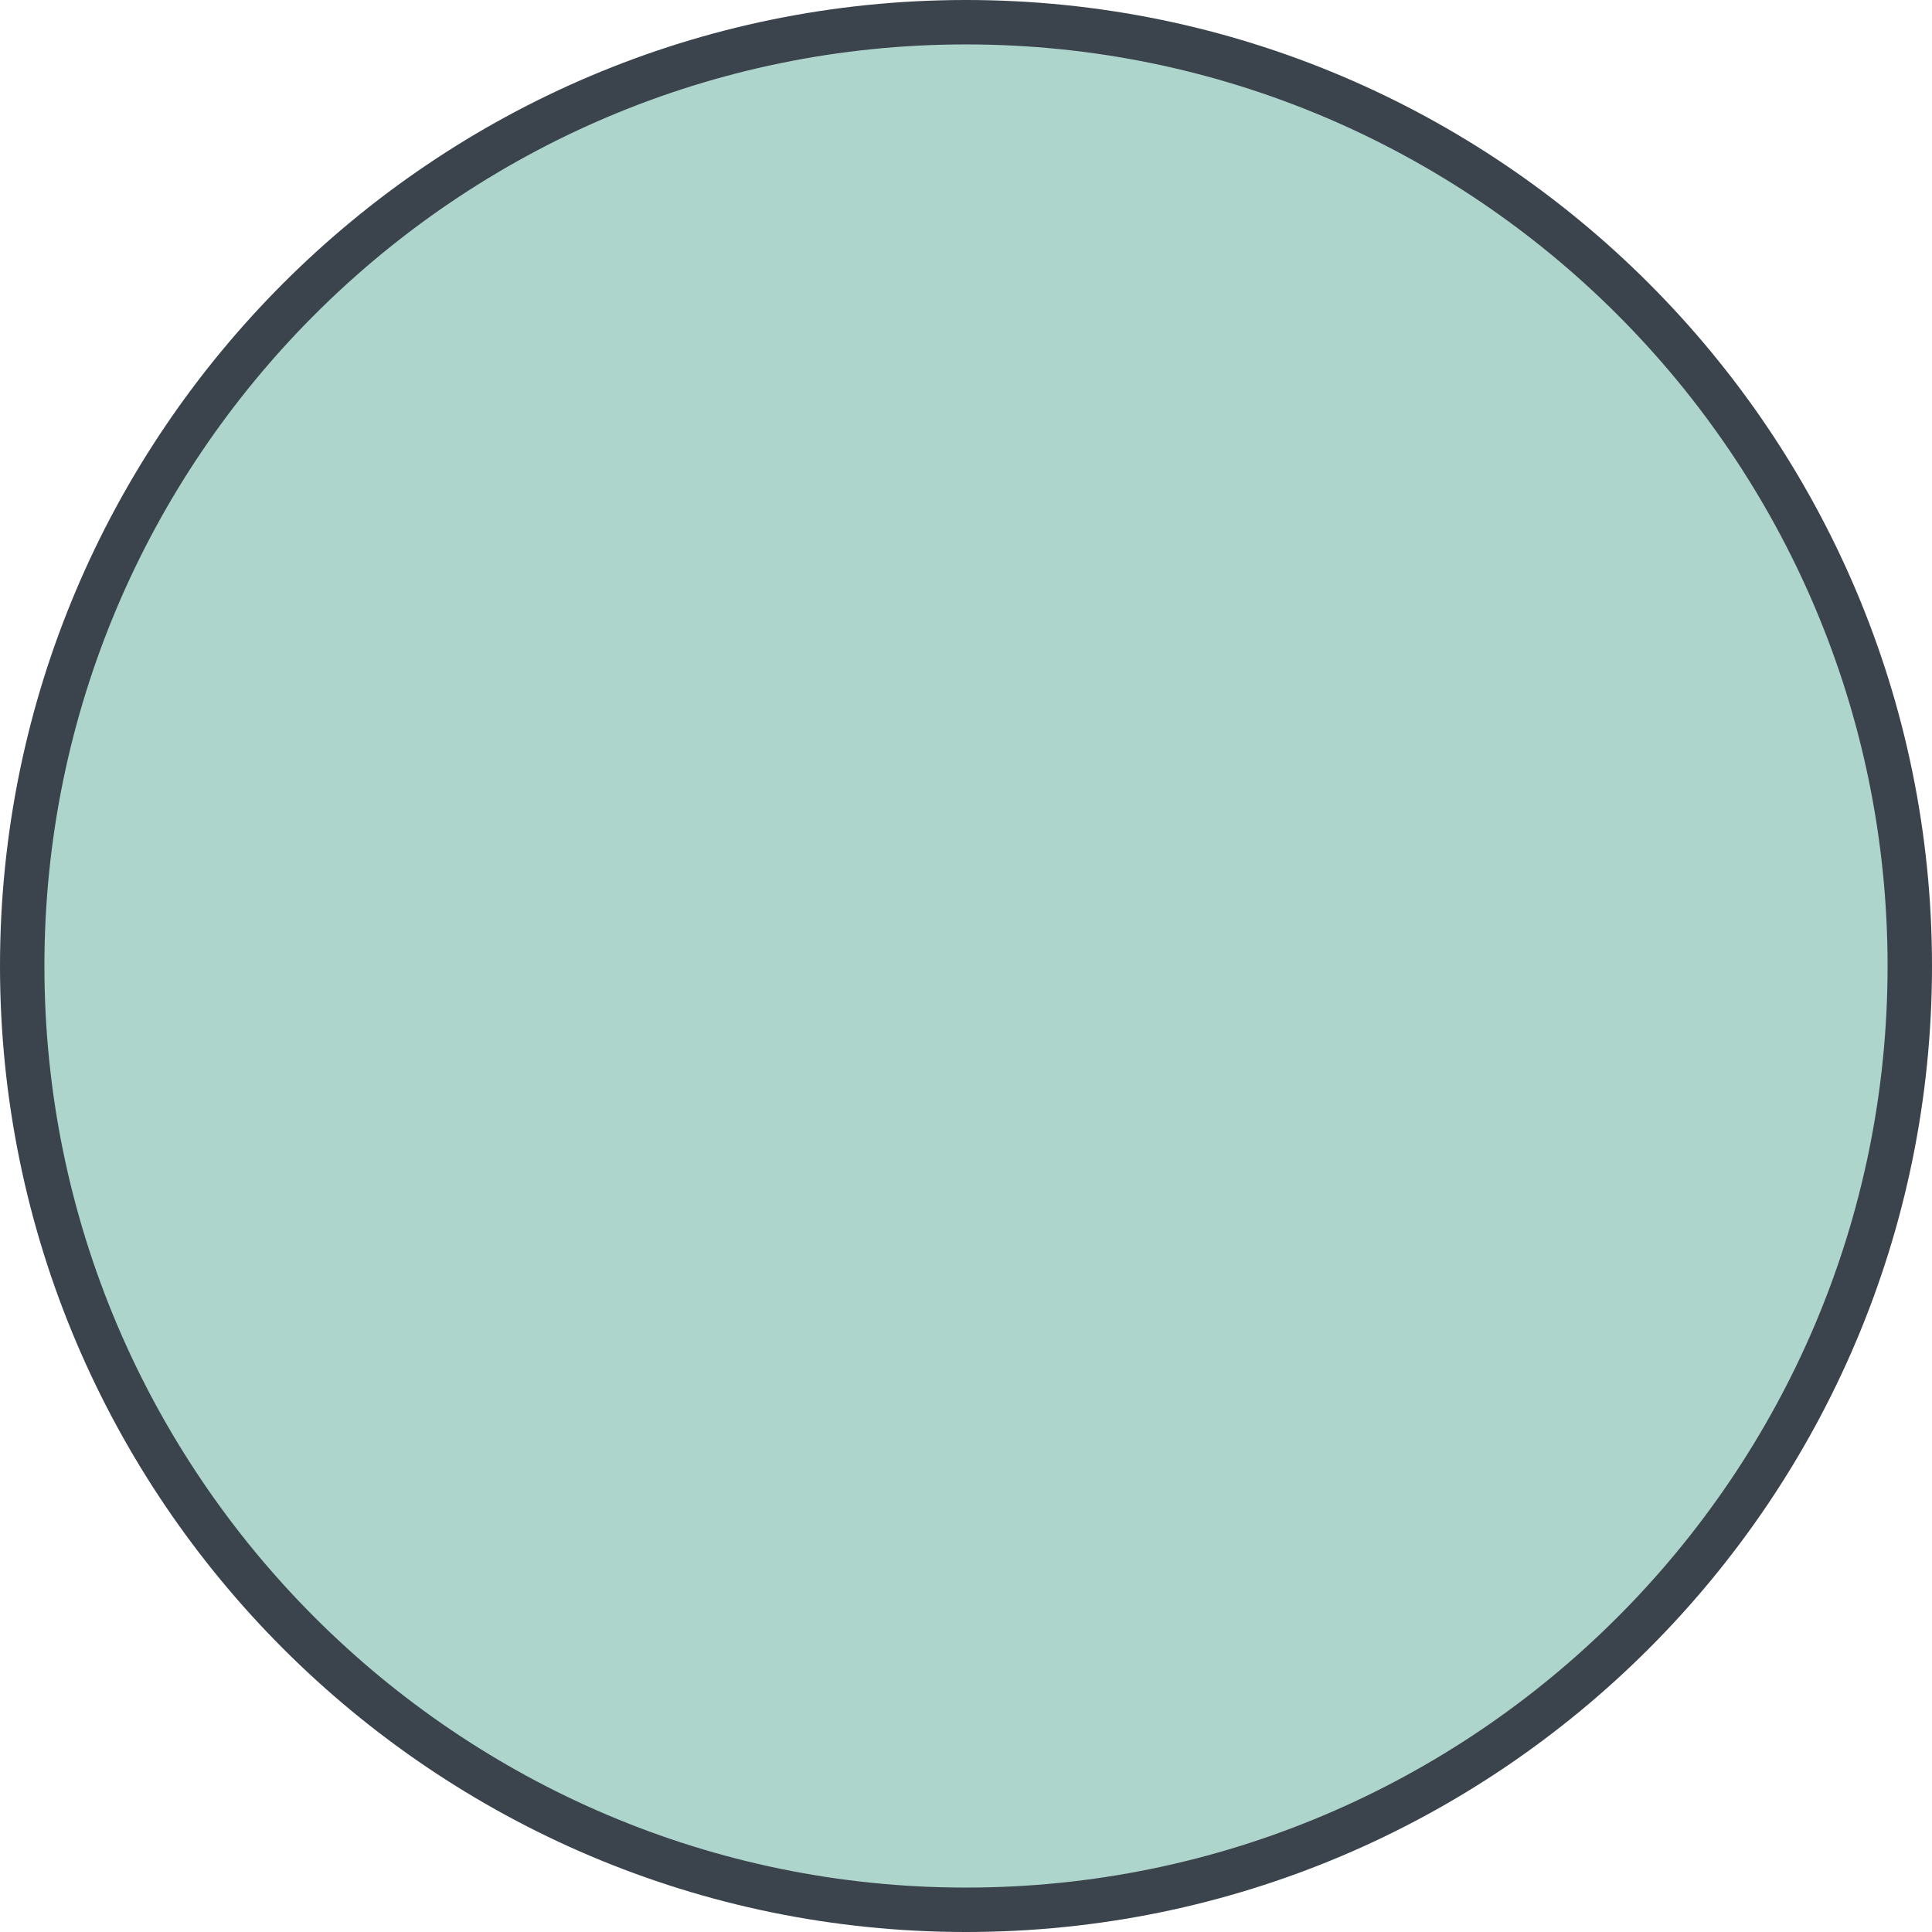 <svg version="1.1" id="图层_1" x="0px" y="0px" width="174px" height="174px" viewBox="0 0 174 174" enable-background="new 0 0 174 174" xml:space="preserve" xmlns="http://www.w3.org/2000/svg" xmlns:xlink="http://www.w3.org/1999/xlink" xmlns:xml="http://www.w3.org/XML/1998/namespace">
  <circle fill="#ADD5CB" cx="87" cy="87" r="85" class="color c1"/>
  <path fill="#3B434D" d="M87,174c-47.972,0-87-39.027-87-87S39.028,0,87,0c47.972,0,87,39.028,87,87S134.972,174,87,174z M87,4
	C41.234,4,4,41.234,4,87s37.234,83,83,83c45.767,0,83-37.233,83-83S132.767,4,87,4z" class="color c2"/>
</svg>